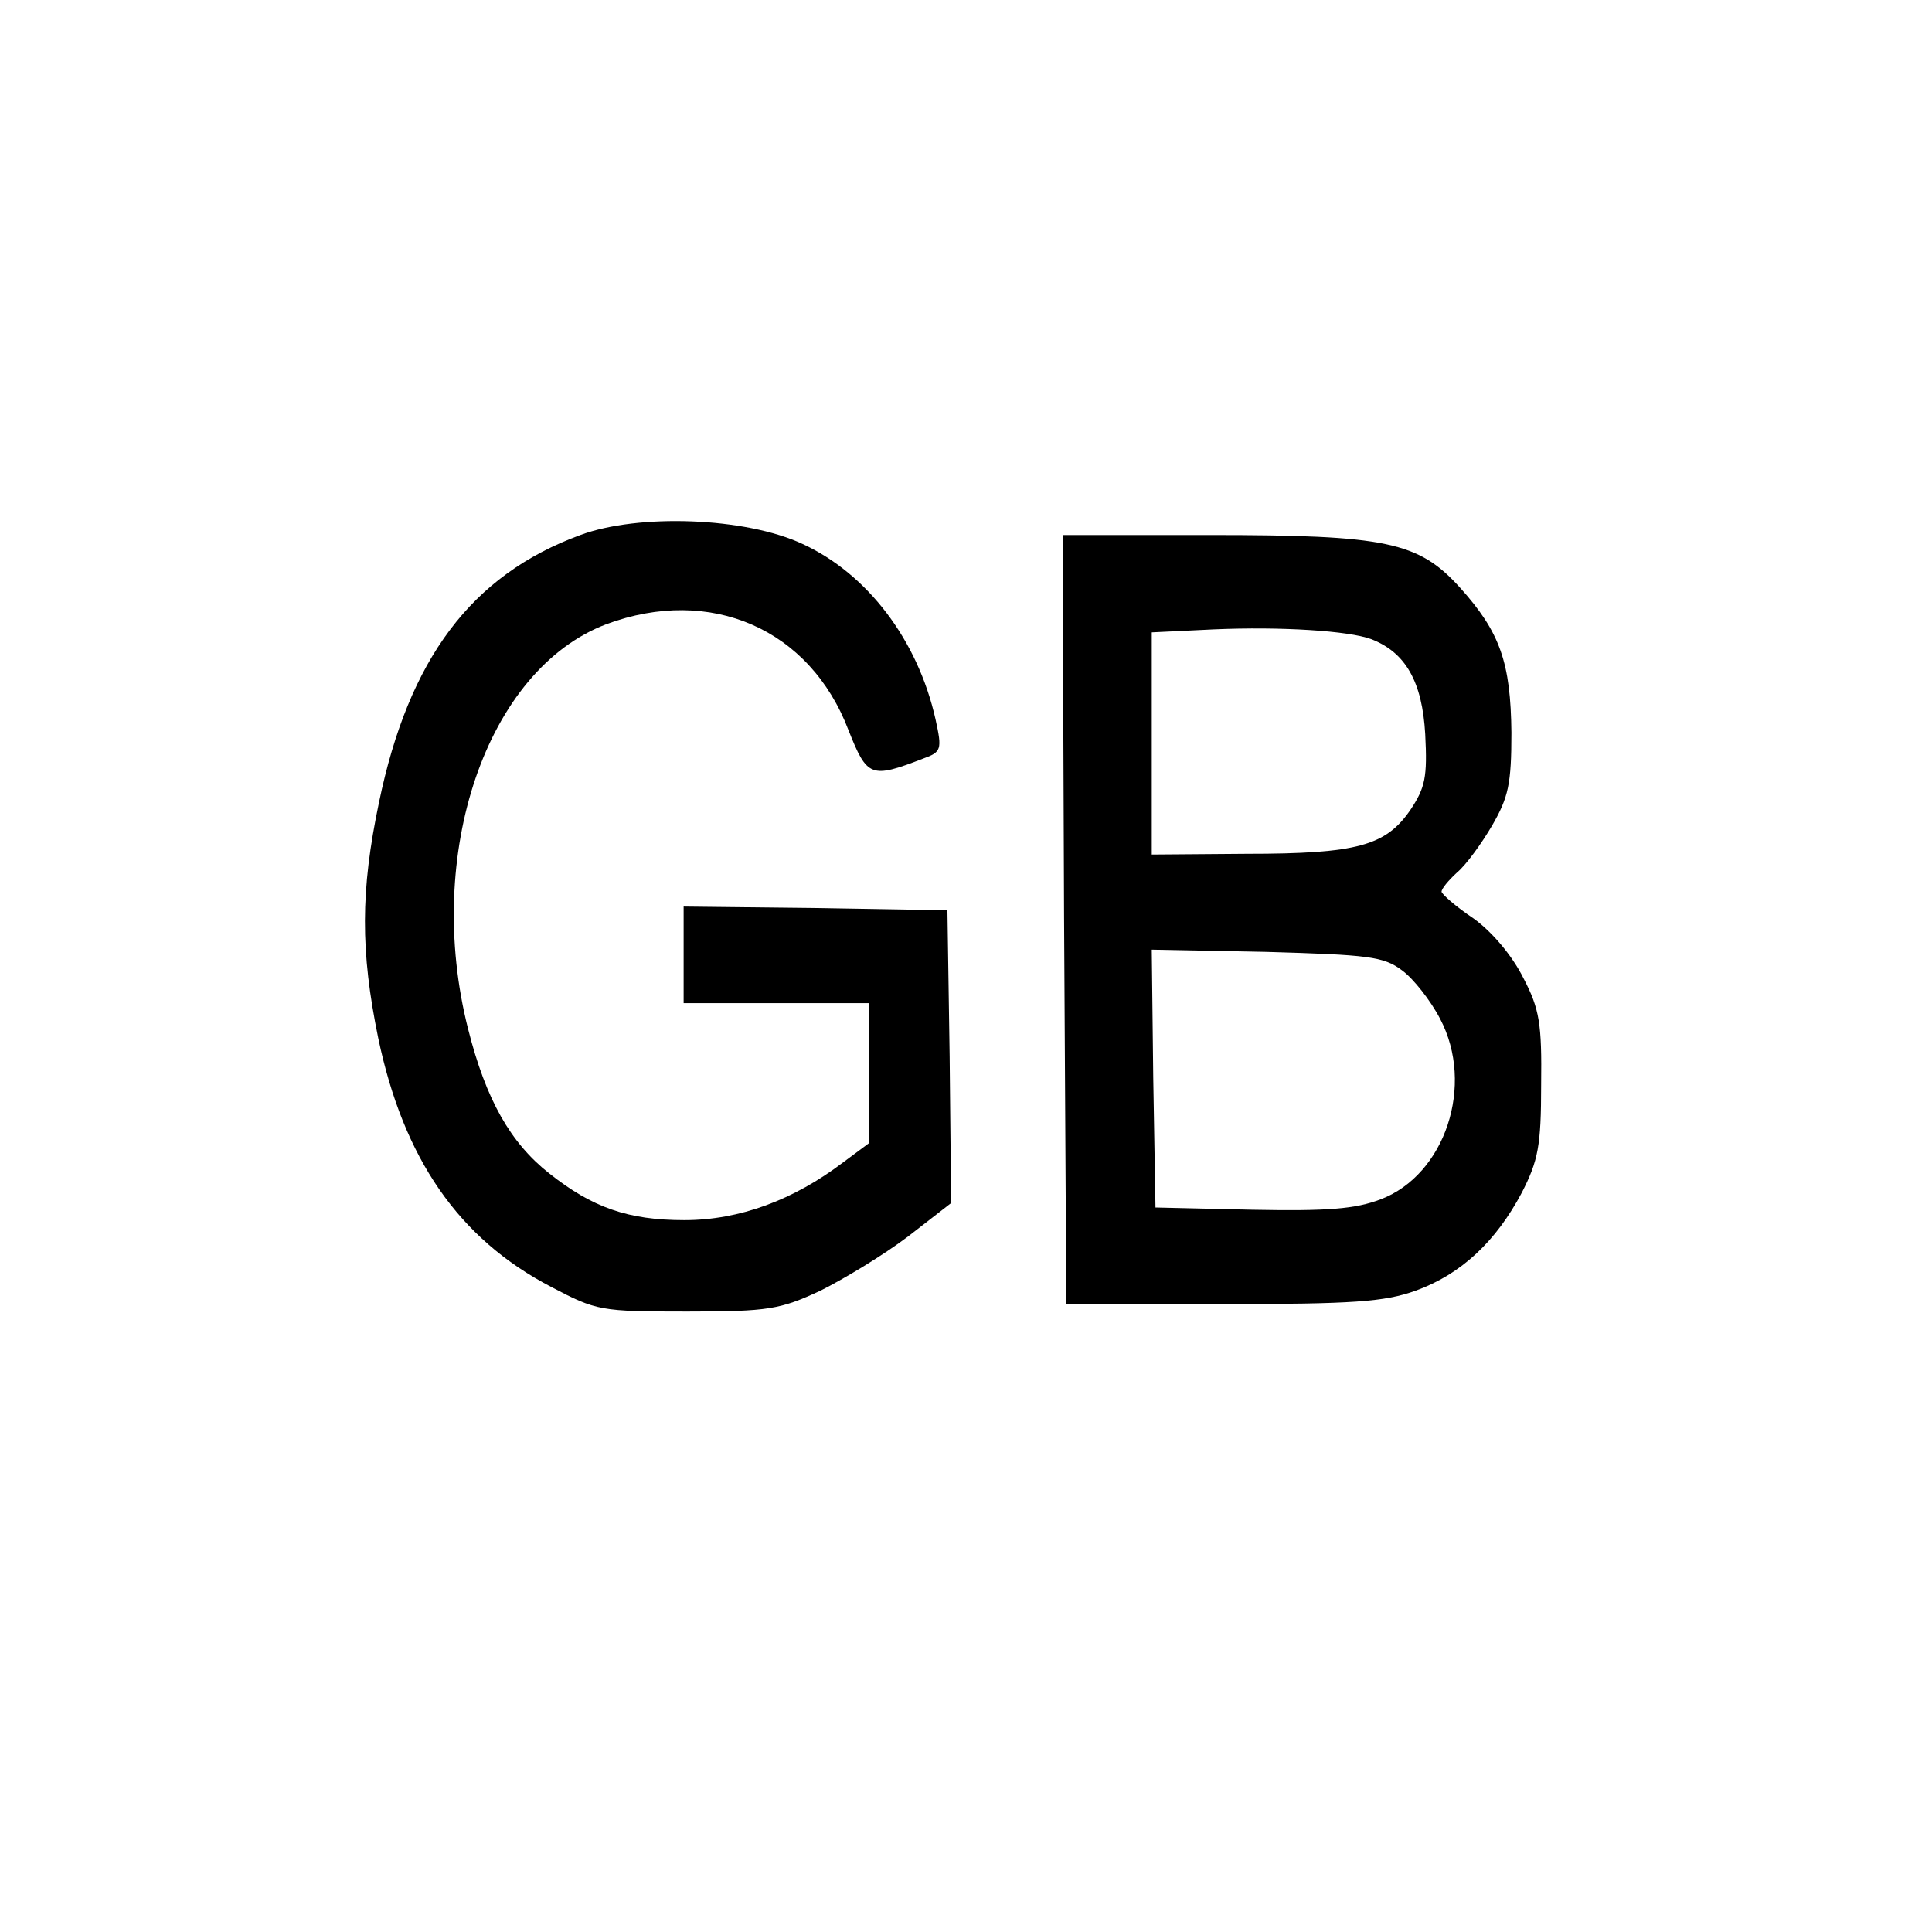<?xml version="1.0" standalone="no"?>
<!DOCTYPE svg PUBLIC "-//W3C//DTD SVG 20010904//EN"
 "http://www.w3.org/TR/2001/REC-SVG-20010904/DTD/svg10.dtd">
<svg version="1.0" xmlns="http://www.w3.org/2000/svg"
 width="260pt" height="260pt" viewBox="0 0 260 260"
 preserveAspectRatio="xMidYMid meet">
<g transform="translate(0,260) scale(0.1,-0.1)"
fill="#000000" stroke="none">
<path d="M781 1880 c-147 -54 -231 -167 -271 -360 -25 -119 -25 -200 -1 -317
34 -162 108 -270 233 -335 61 -32 66 -33 183 -33 110 0 125 3 179 28 32 16 85
48 118 73 l58 45 -2 197 -3 197 -177 3 -178 2 0 -65 0 -65 125 0 125 0 0 -94
0 -94 -35 -26 c-67 -51 -140 -78 -214 -78 -76 0 -124 17 -182 63 -52 41 -85
99 -109 194 -60 236 25 484 186 545 140 52 274 -6 326 -143 25 -63 30 -65 100
-38 25 9 26 12 17 53 -24 107 -92 196 -179 236 -77 36 -221 41 -299 12z"/>
<path d="M1432 1363 l3 -518 210 0 c176 0 218 3 260 18 61 22 108 66 143 132
22 43 26 63 26 145 1 82 -2 102 -24 144 -15 30 -42 62 -67 80 -24 16 -43 33
-43 36 0 4 9 15 21 26 12 10 33 39 47 63 22 38 26 56 26 125 -1 94 -15 135
-69 195 -56 62 -99 71 -337 71 l-198 0 2 -517z m413 377 c47 -18 69 -58 73
-128 3 -58 0 -72 -20 -102 -33 -48 -71 -59 -220 -59 l-128 -1 0 150 0 149 83
4 c92 4 182 -2 212 -13z m42 -446 c15 -11 38 -40 51 -65 47 -89 7 -210 -80
-243 -34 -13 -71 -16 -173 -14 l-130 3 -3 174 -2 173 154 -3 c137 -4 158 -6
183 -25z"/>
</g>
</svg>
